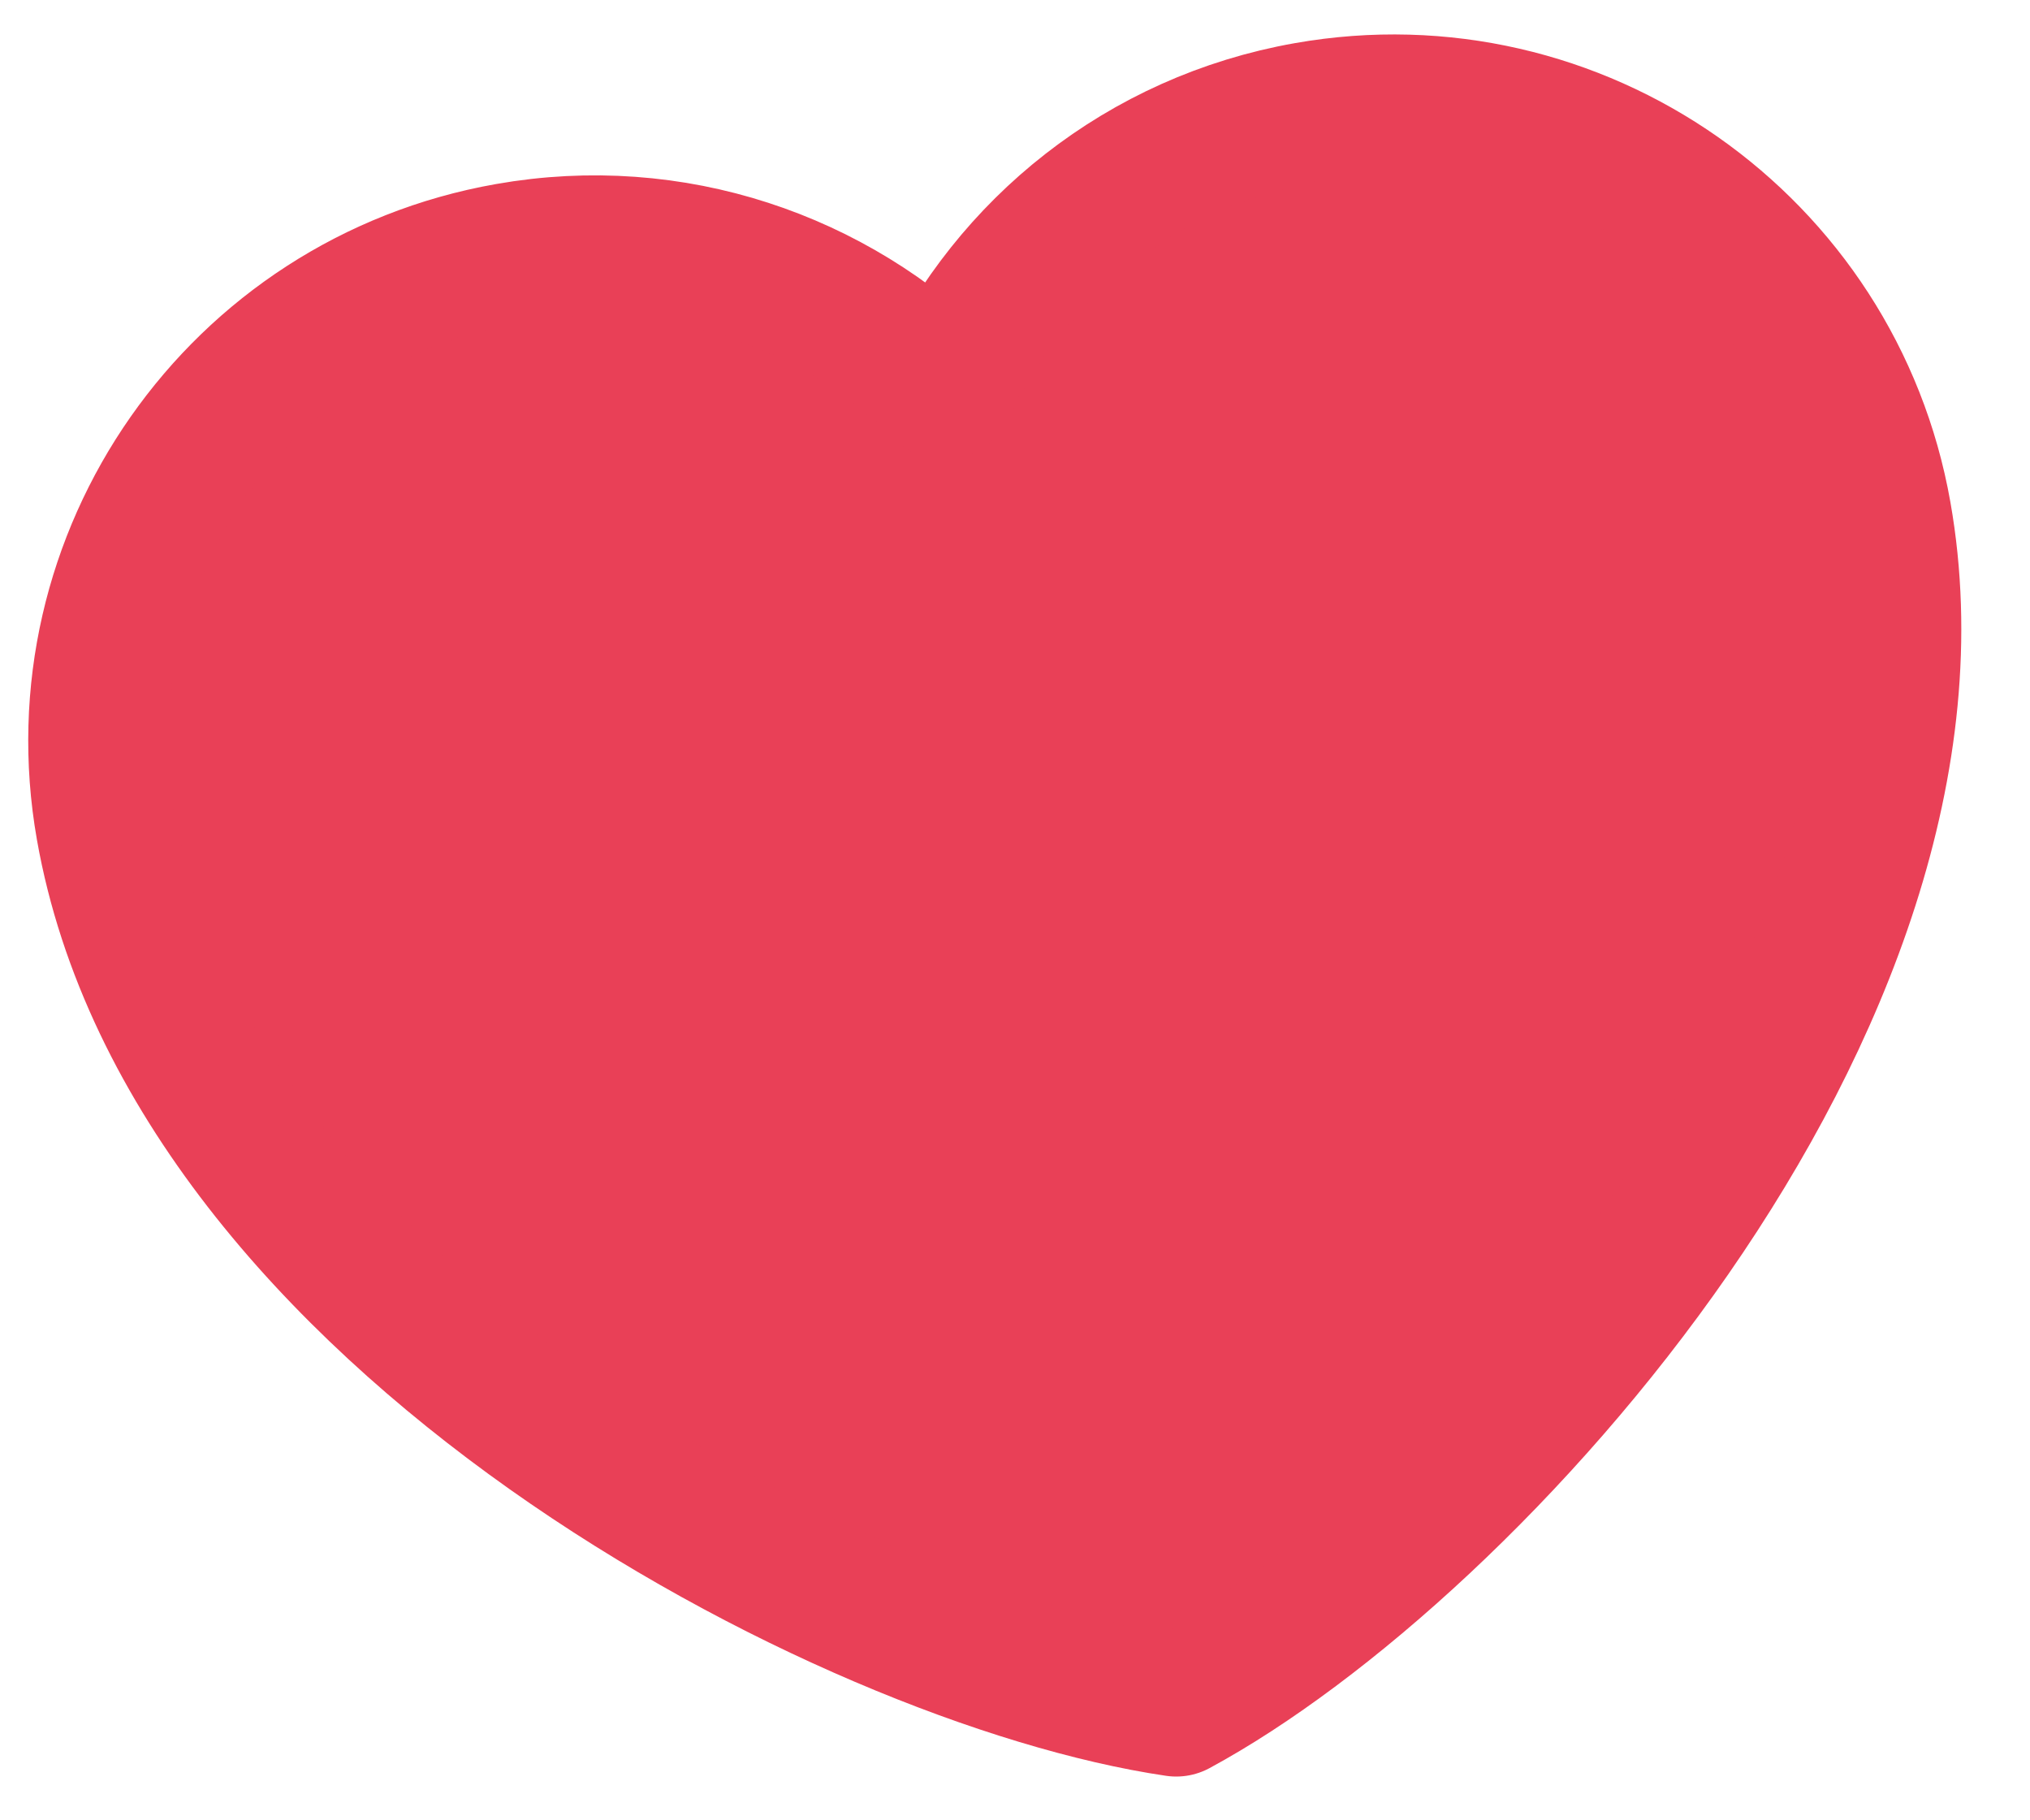<svg width="29" height="26" viewBox="0 0 29 26" fill="none" xmlns="http://www.w3.org/2000/svg">
<path d="M7.258 3.614C3.405 4.293 0.833 7.967 1.512 11.819C2.742 18.795 12.104 23.683 16.803 24.375C20.982 22.117 28.108 14.322 26.878 7.346C26.199 3.494 22.525 0.921 18.672 1.601C16.313 2.017 14.434 3.556 13.488 5.571C11.909 4.001 9.617 3.197 7.258 3.614Z" fill="#E94057" stroke="#E94057" stroke-width="2" stroke-linecap="round" stroke-linejoin="round"/>
</svg>
